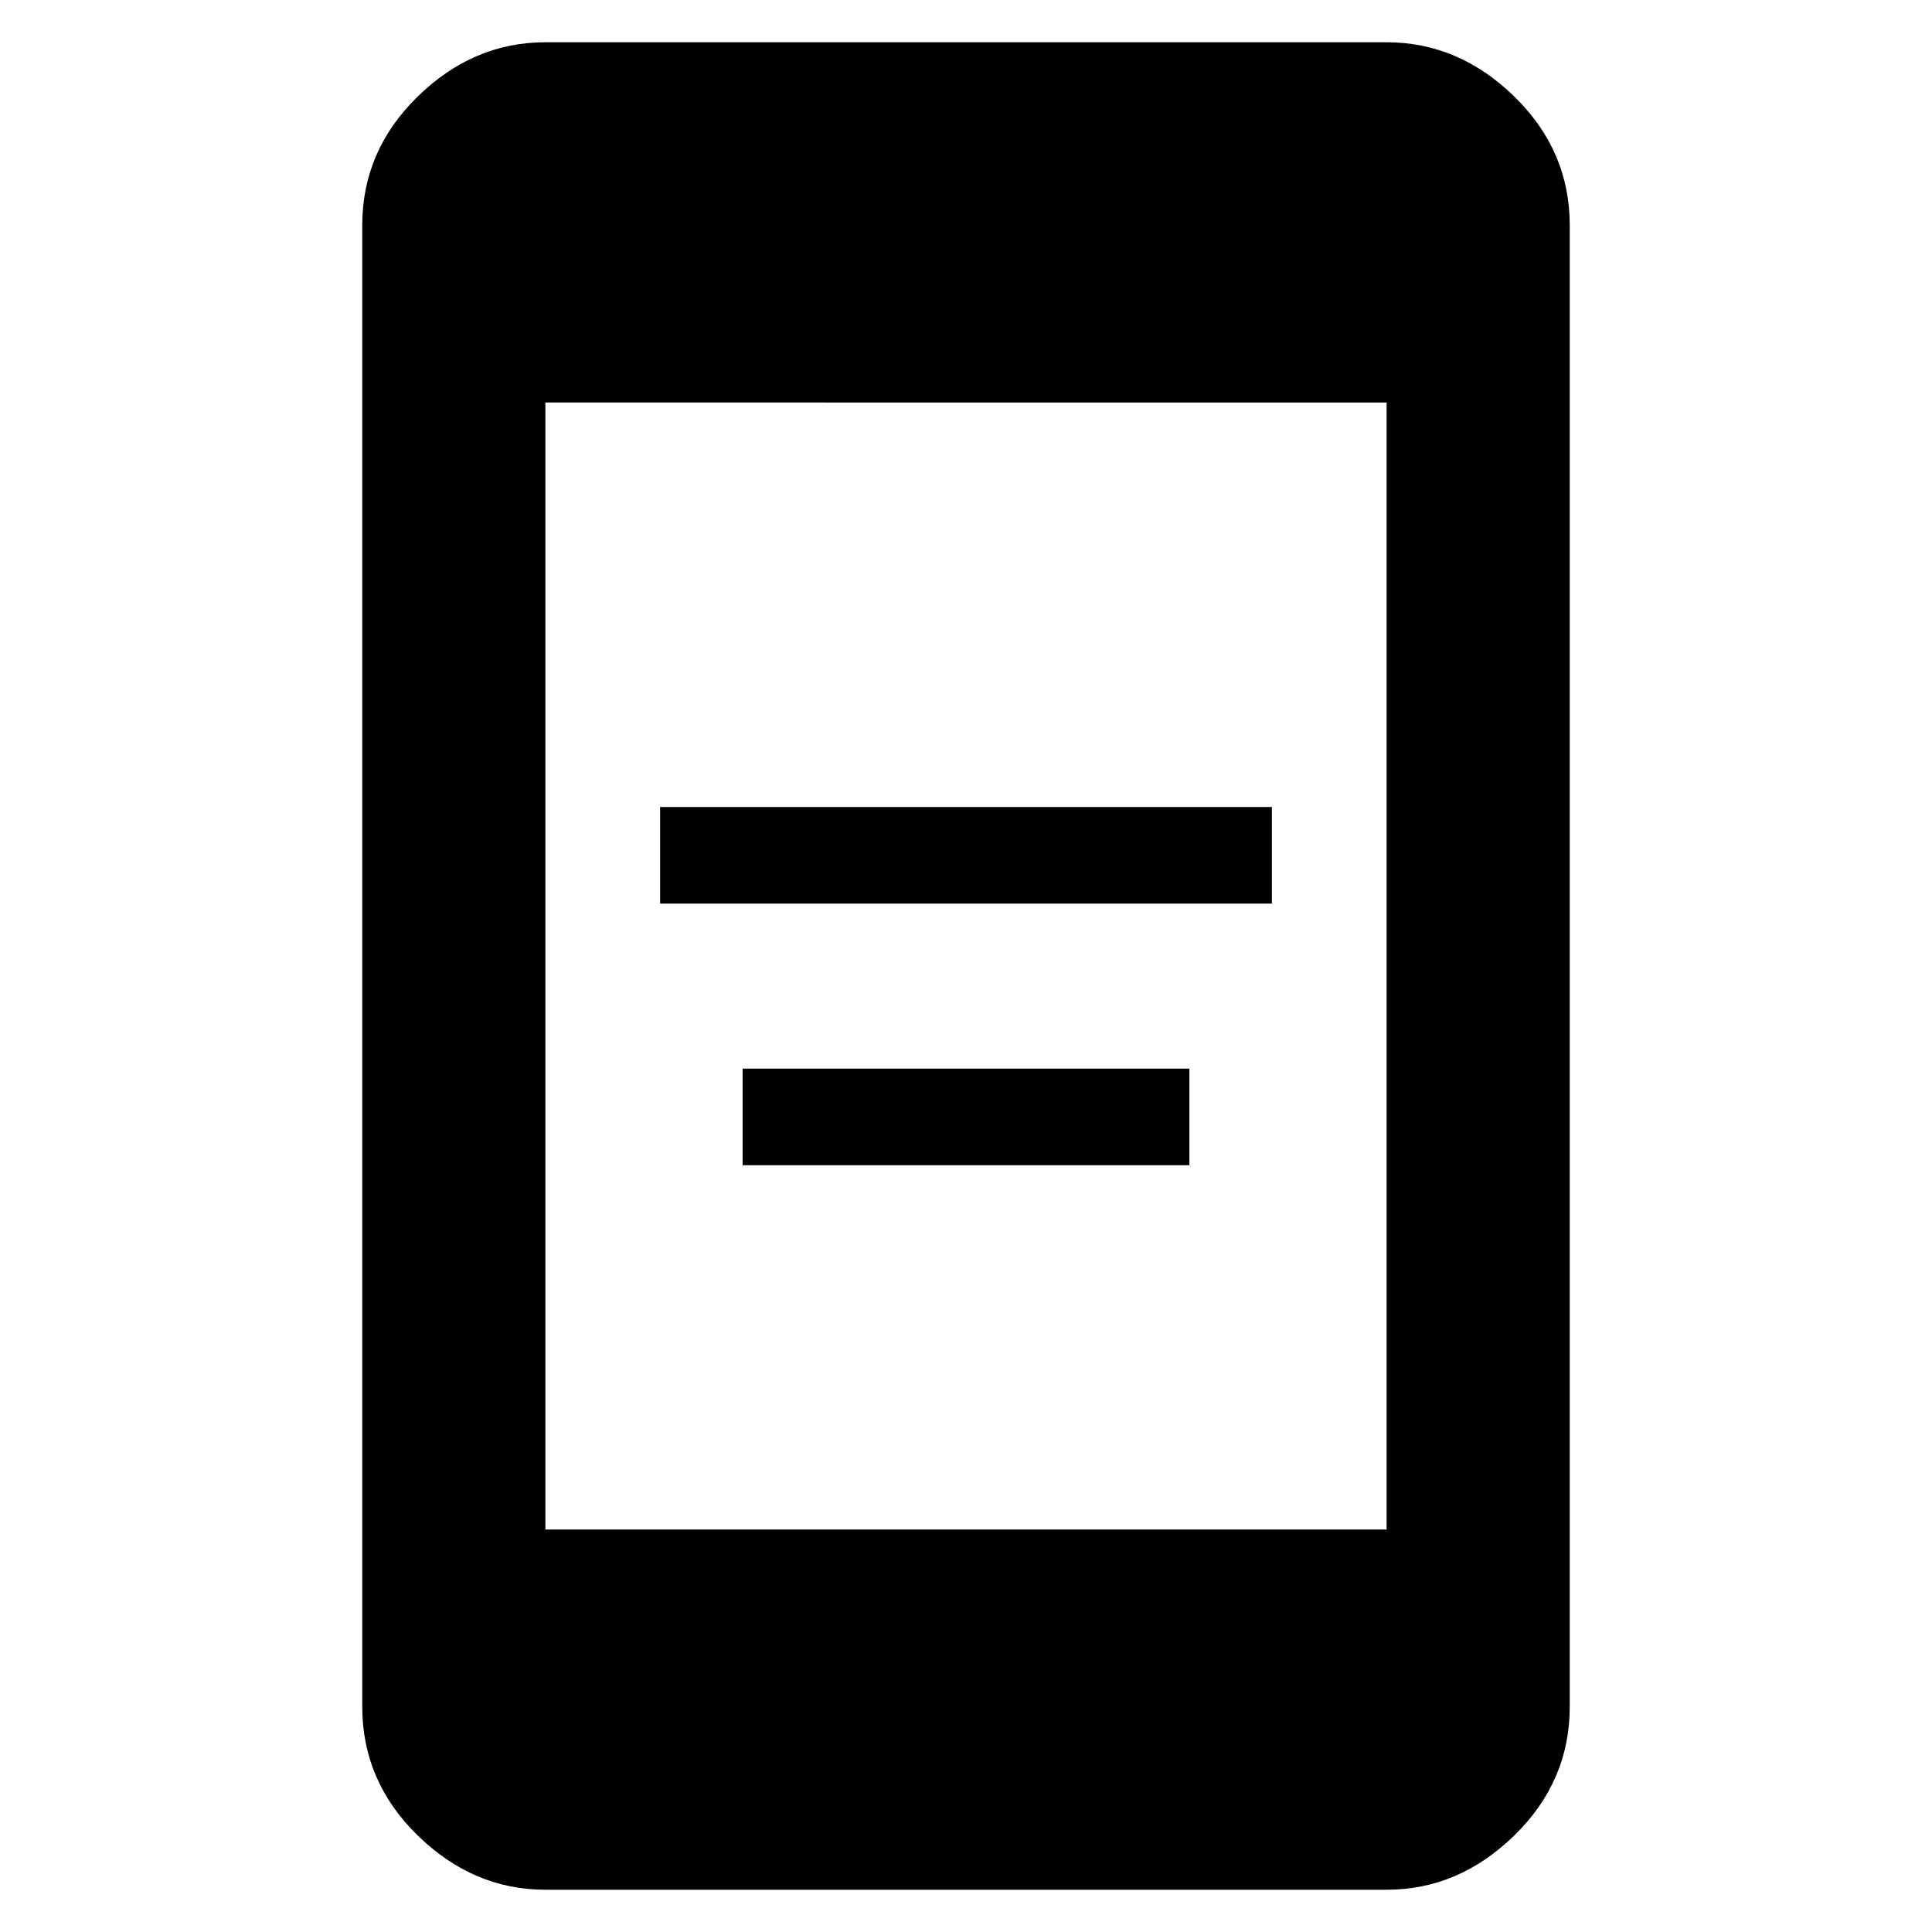 <svg xmlns="http://www.w3.org/2000/svg" height="48" viewBox="0 -960 960 960" width="48"><path d="M369-381v-48h222v48H369Zm-41-130v-48h304v48H328ZM271-21q-35.78 0-63.39-26.91T180-112v-736q0-37.17 27.61-64.09Q235.22-939 271-939h418q35.77 0 63.39 26.91Q780-885.17 780-848v736q0 37.18-27.61 64.09Q724.77-21 689-21H271Zm0-179h418v-560H271v560Z"/></svg>